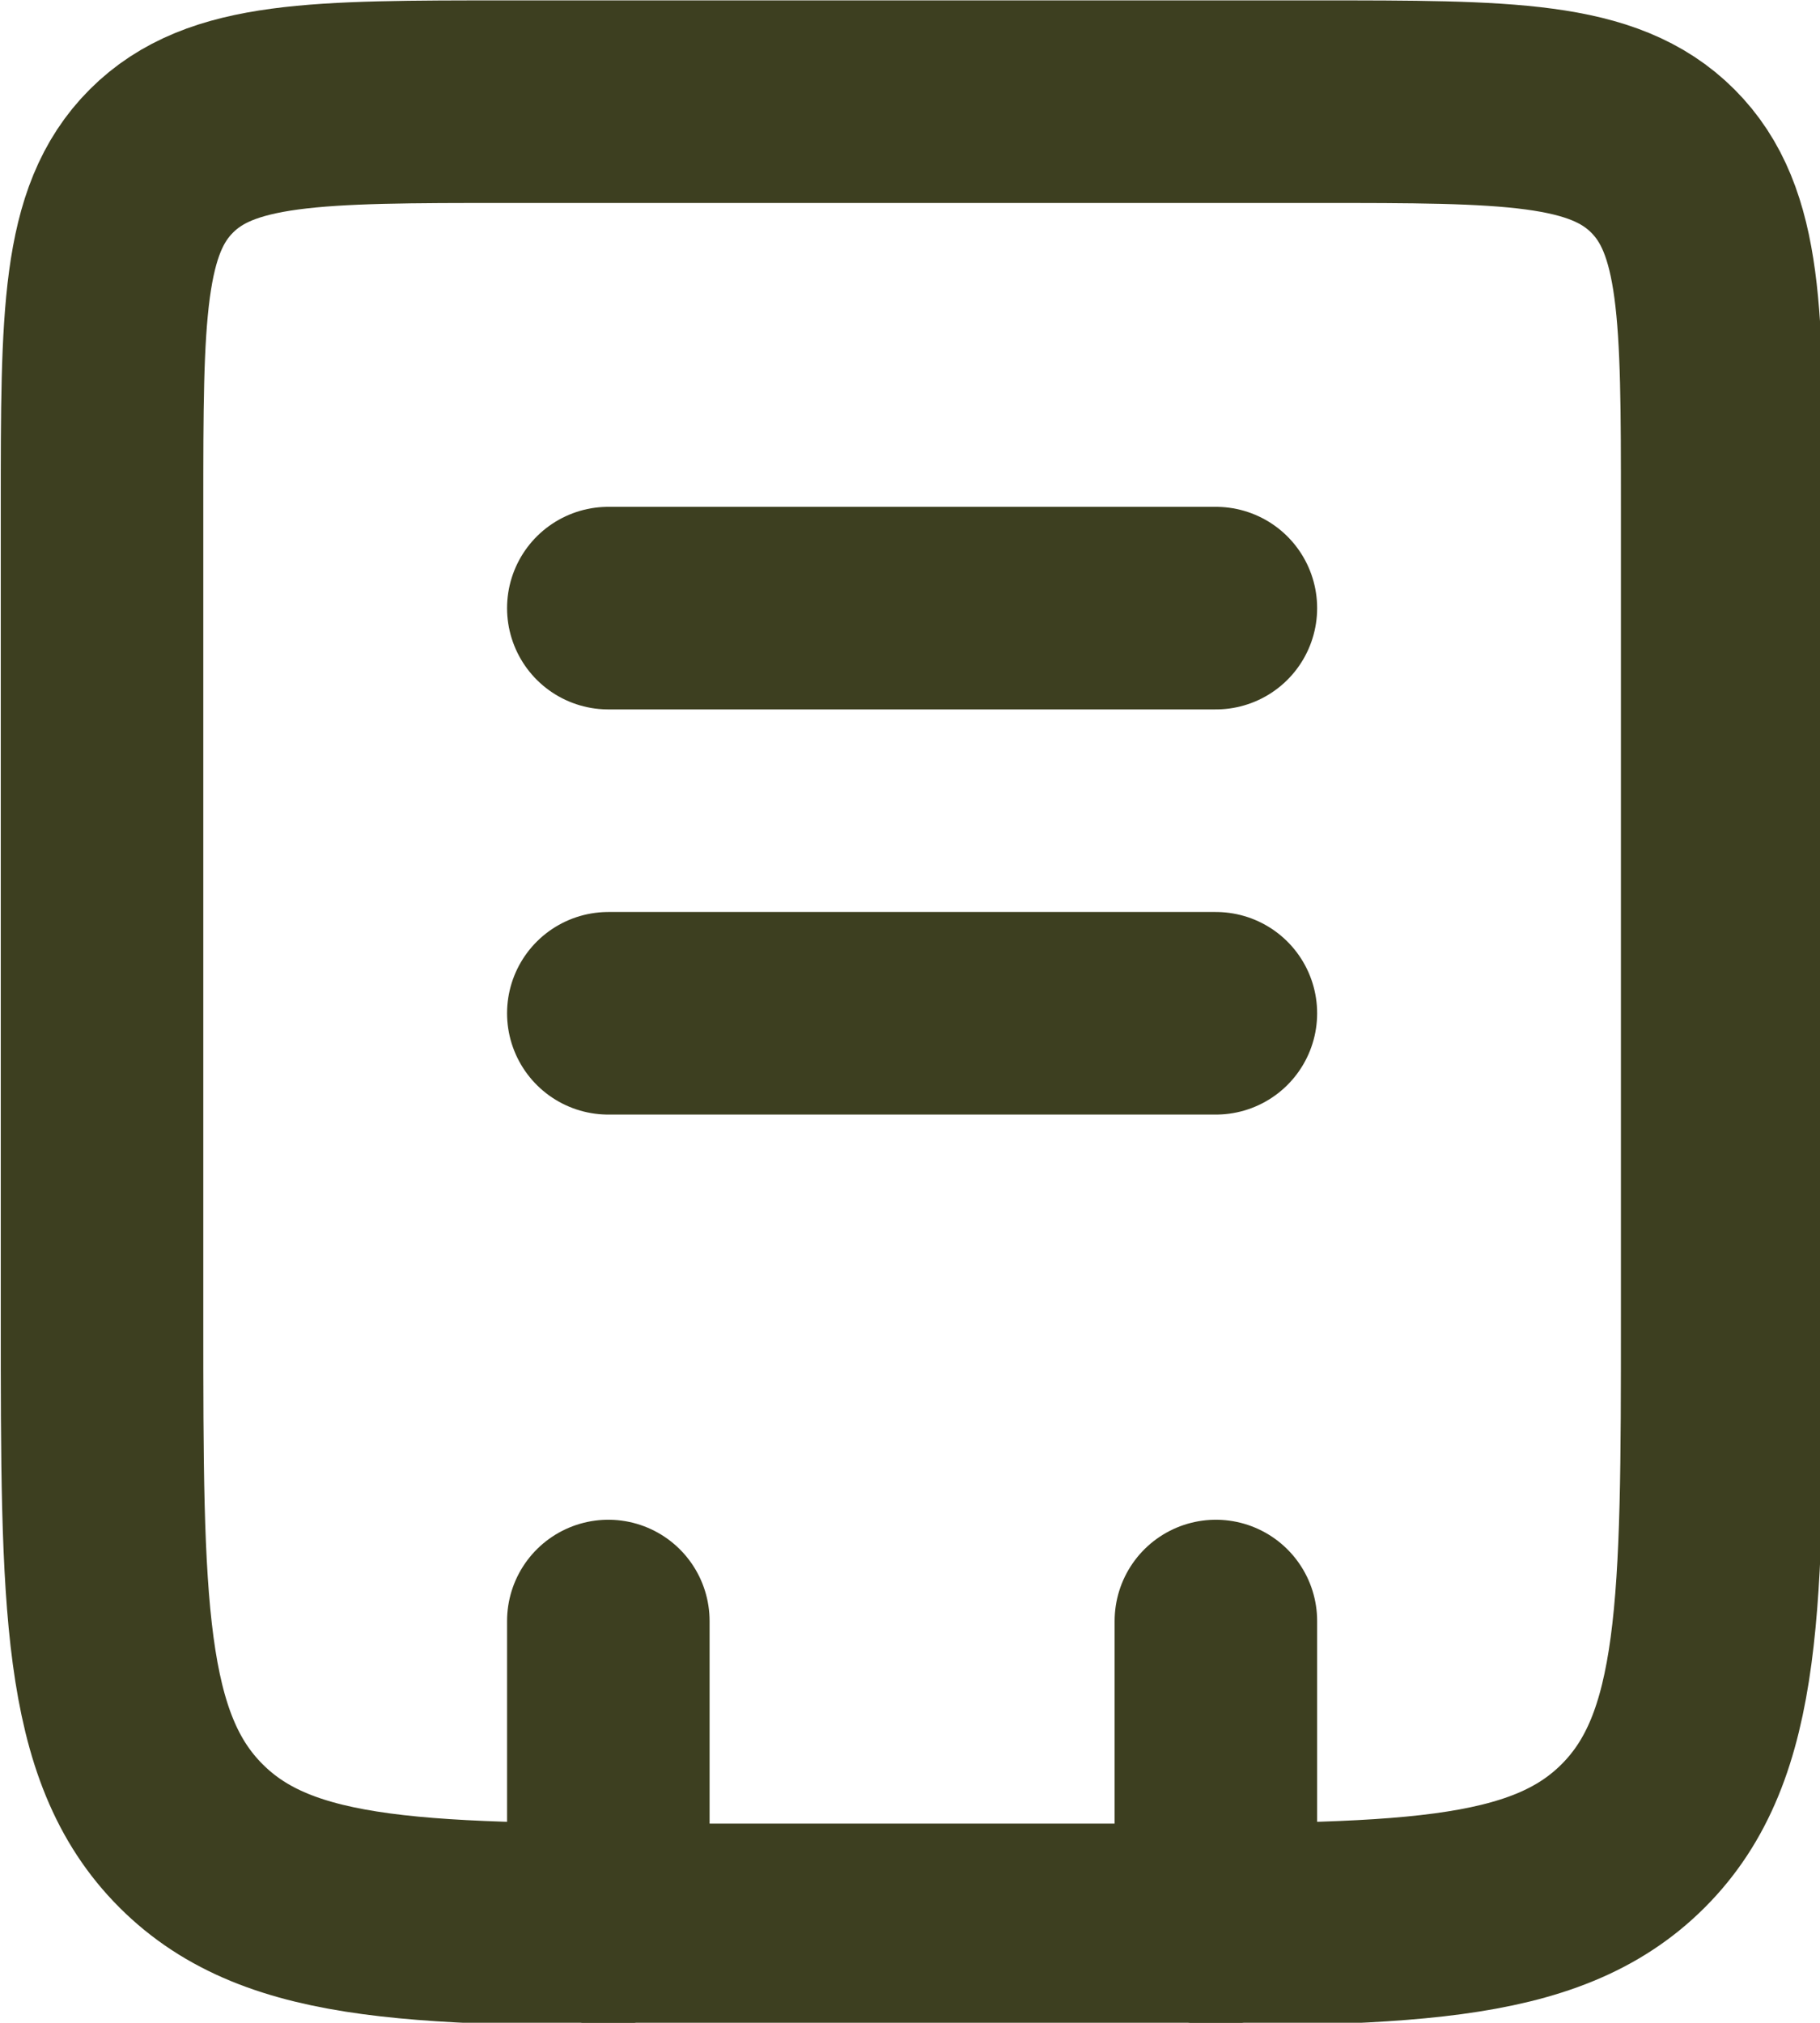 <?xml version="1.0" encoding="UTF-8" standalone="no"?>
<!-- Created with Inkscape (http://www.inkscape.org/) -->

<svg
   viewBox="0 0 4.763 5.292"
   version="1.1"
   id="svg1"
   xml:space="preserve"
   xmlns="http://www.w3.org/2000/svg"
   xmlns:svg="http://www.w3.org/2000/svg"><defs
     id="defs1" /><g
     id="layer1"
     transform="translate(-104.51,-250.825)"><g
       style="fill:none"
       id="g1"
       transform="matrix(0.265,0,0,0.265,103.717,250.296)"><path
         stroke="#3d3f20"
         stroke-width="2"
         d="M 4,7 C 4,5.114 4,4.172 4.586,3.586 5.172,3 6.114,3 8,3 h 8 c 1.886,0 2.828,0 3.414,0.586 C 20,4.172 20,5.114 20,7 v 8 c 0,2.828 0,4.243 -0.879,5.121 C 18.243,21 16.828,21 14,21 H 10 C 7.172,21 5.757,21 4.879,20.121 4,19.243 4,17.828 4,15 Z"
         id="path1" /><path
         d="m 15,18 v 3 M 9,18 v 3"
         stroke="#3d3f20"
         stroke-width="2"
         stroke-linecap="round"
         id="path2" /><path
         d="m 9,8 h 6"
         stroke="#3d3f20"
         stroke-width="2"
         stroke-linecap="round"
         id="path3" /><path
         d="m 9,12 h 6"
         stroke="#3d3f20"
         stroke-width="2"
         stroke-linecap="round"
         id="path4" /></g></g></svg>
